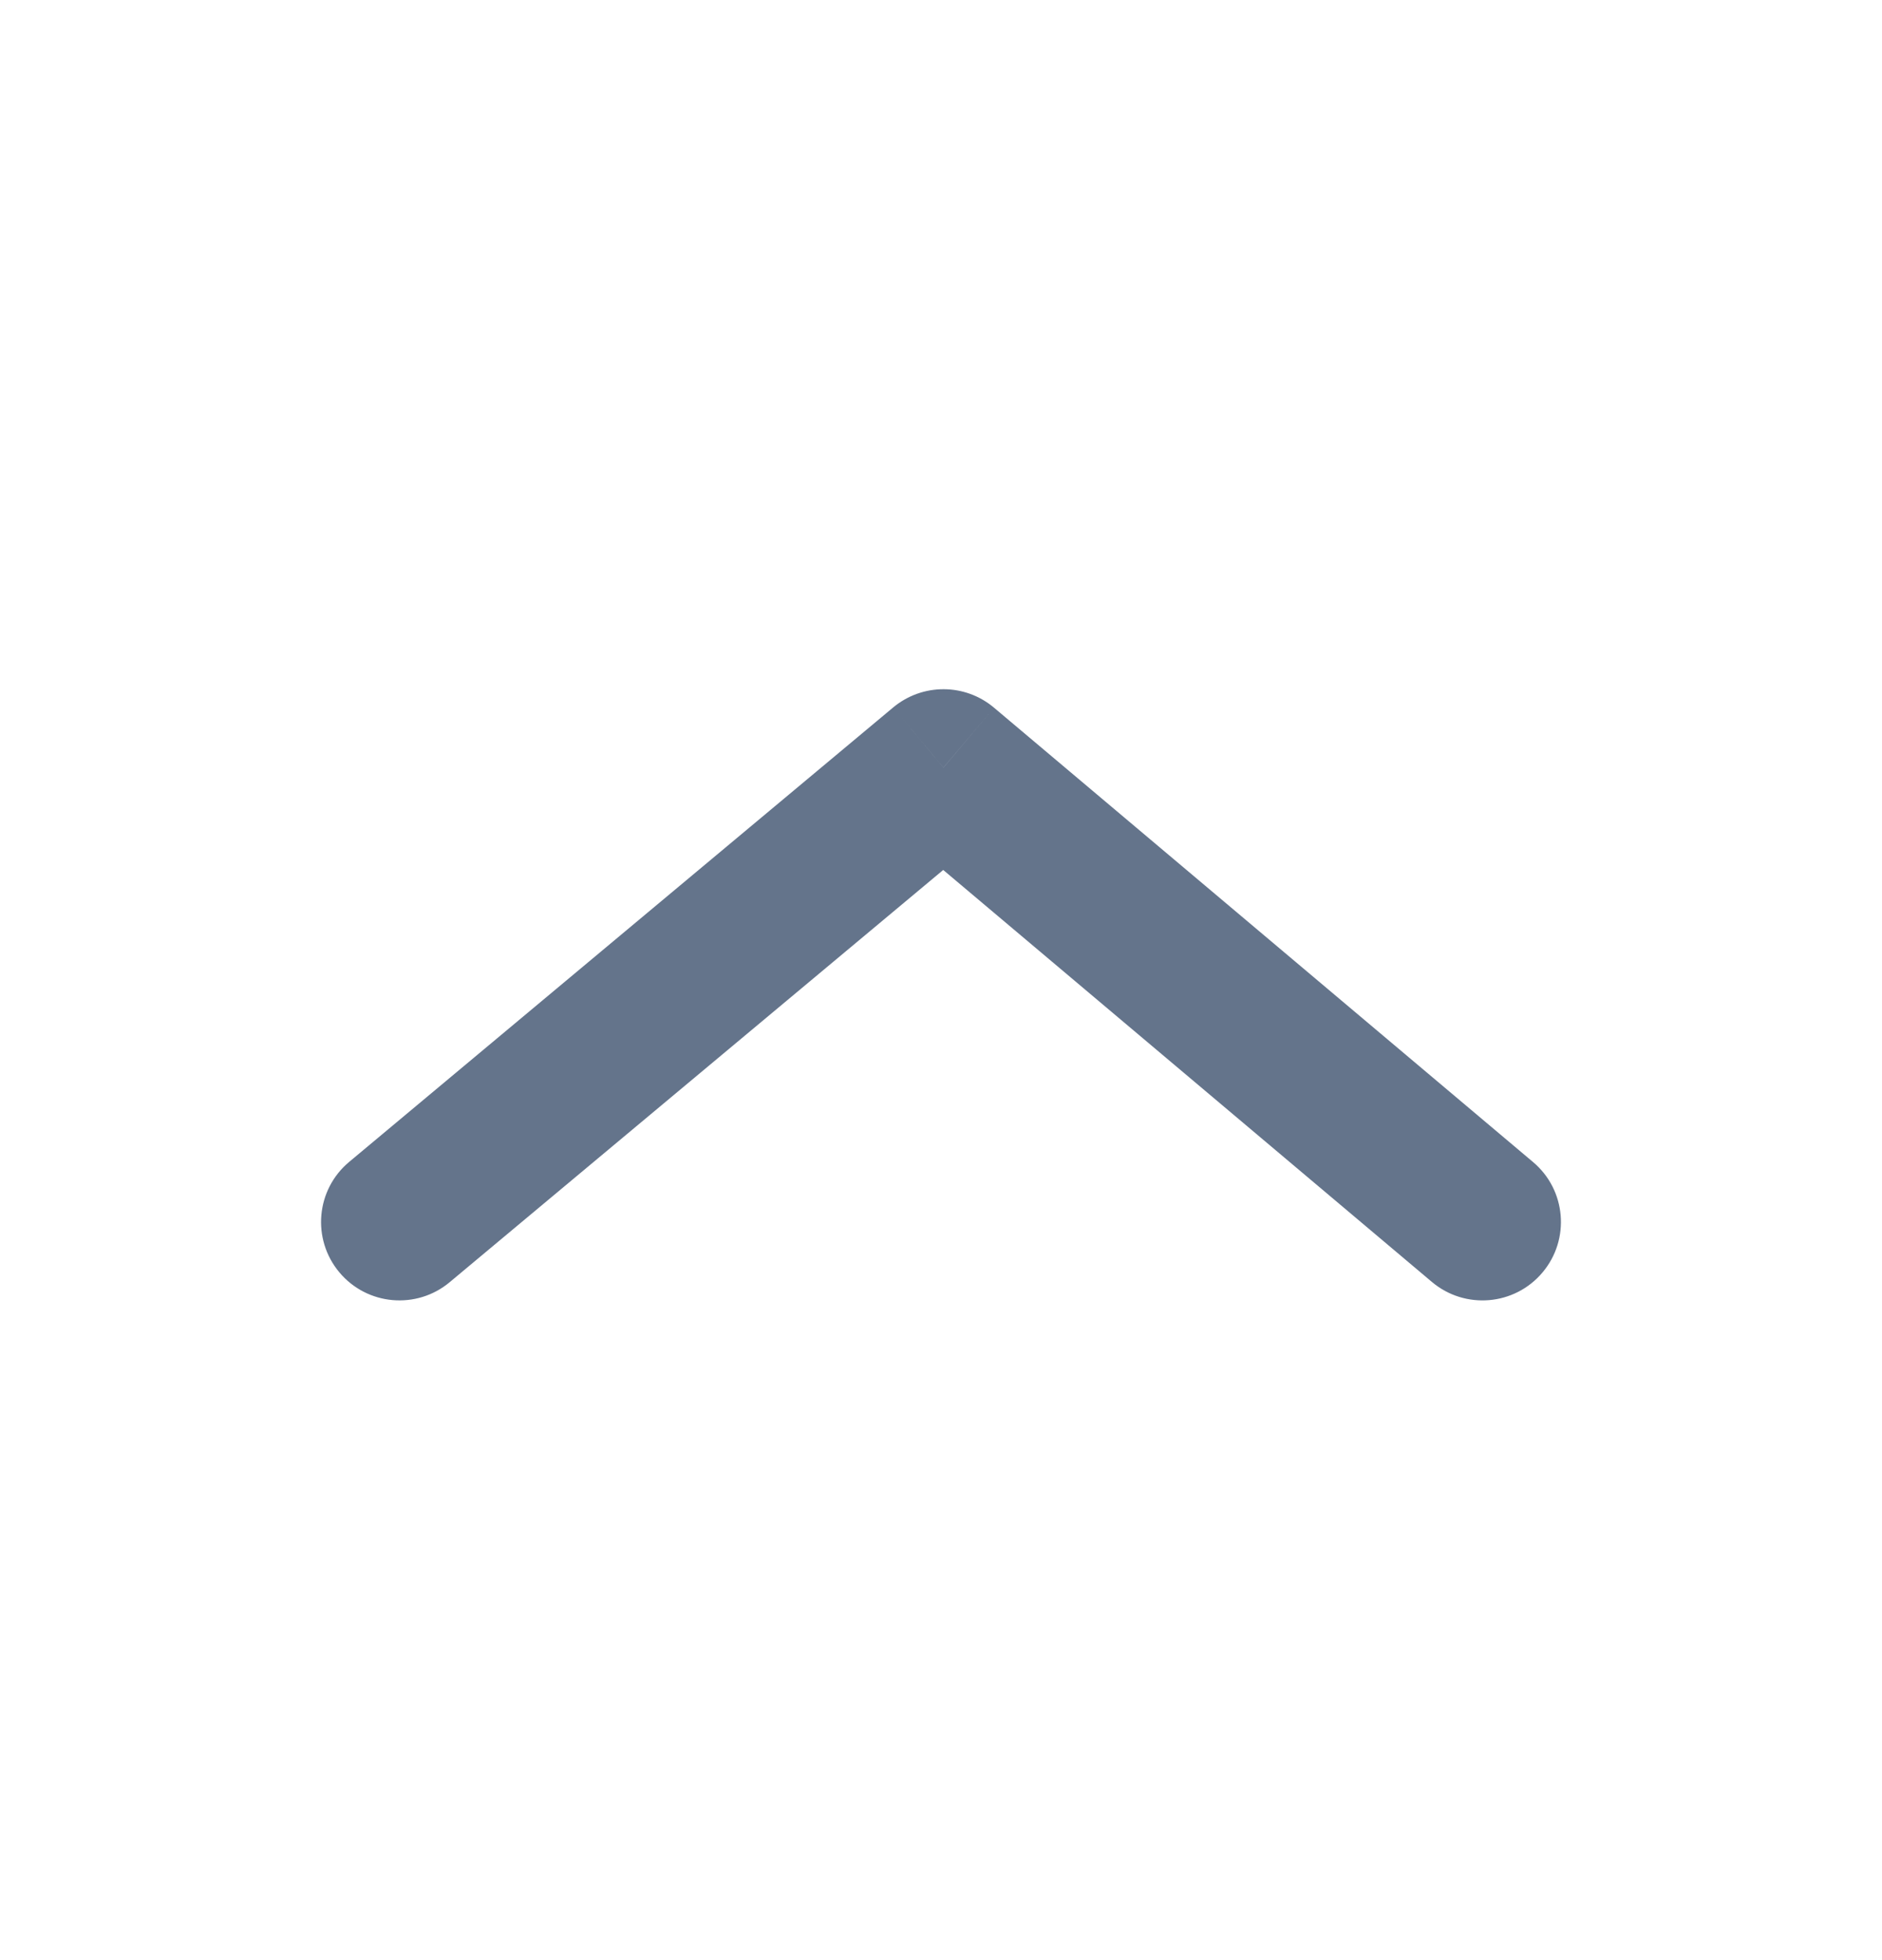 <svg width="24" height="25" viewBox="0 0 24 25" fill="none" xmlns="http://www.w3.org/2000/svg">
<path d="M4.453 14.819C4.029 15.173 3.973 15.803 4.327 16.227C4.681 16.651 5.312 16.707 5.735 16.353L4.453 14.819ZM12.031 9.79L12.676 9.026C12.305 8.713 11.763 8.712 11.39 9.023L12.031 9.79ZM18.261 16.351C18.683 16.706 19.314 16.653 19.67 16.23C20.026 15.808 19.973 15.177 19.55 14.821L18.261 16.351ZM5.735 16.353L12.672 10.558L11.39 9.023L4.453 14.819L5.735 16.353ZM11.387 10.555L18.261 16.351L19.55 14.821L12.676 9.026L11.387 10.555Z" fill="#64748B"/>
</svg>
